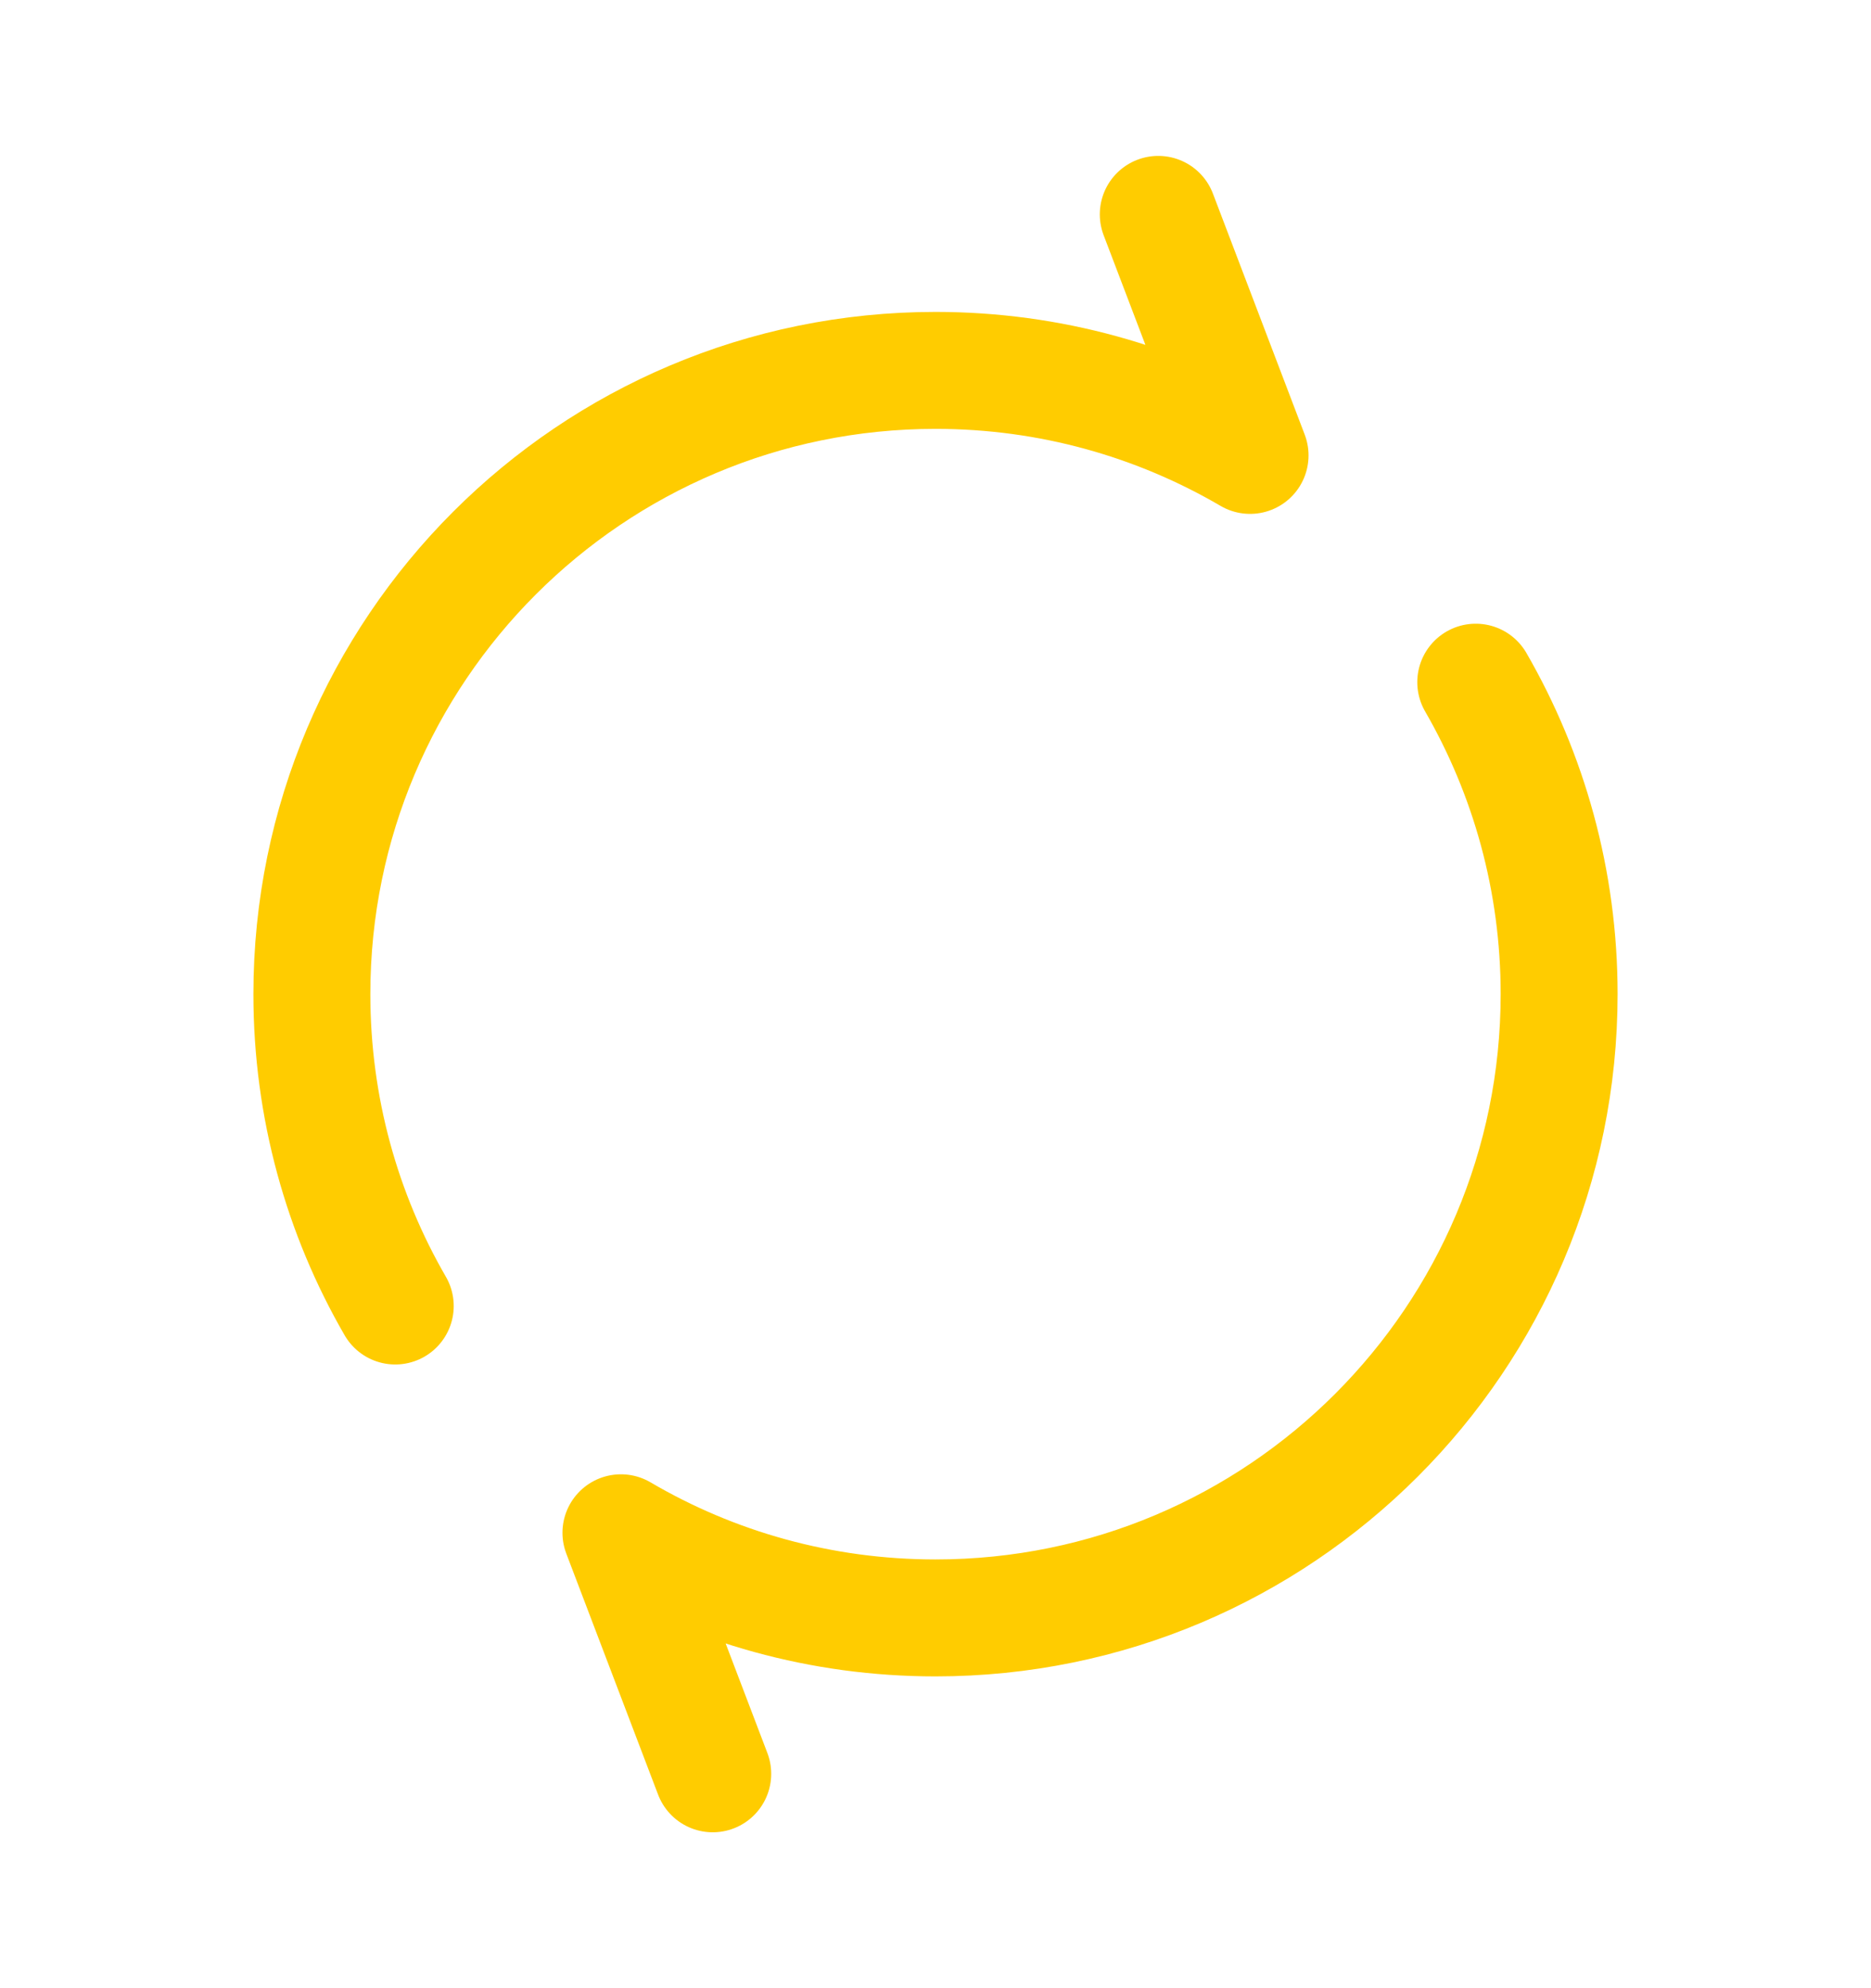 <svg width="16" height="17" viewBox="0 0 16 17" fill="none" xmlns="http://www.w3.org/2000/svg">
<path d="M9.905 1.833L10.69 3.894C9.9 3.432 8.981 3.167 8 3.167C5.054 3.167 2.667 5.555 2.667 8.5C2.667 9.472 2.926 10.382 3.38 11.167M6.095 15.167L5.31 13.106C6.099 13.569 7.019 13.834 8 13.834C10.945 13.834 13.333 11.446 13.333 8.5C13.333 7.529 13.073 6.618 12.62 5.833" stroke="#FFCC00" stroke-linecap="round" stroke-linejoin="round"/>
</svg>
